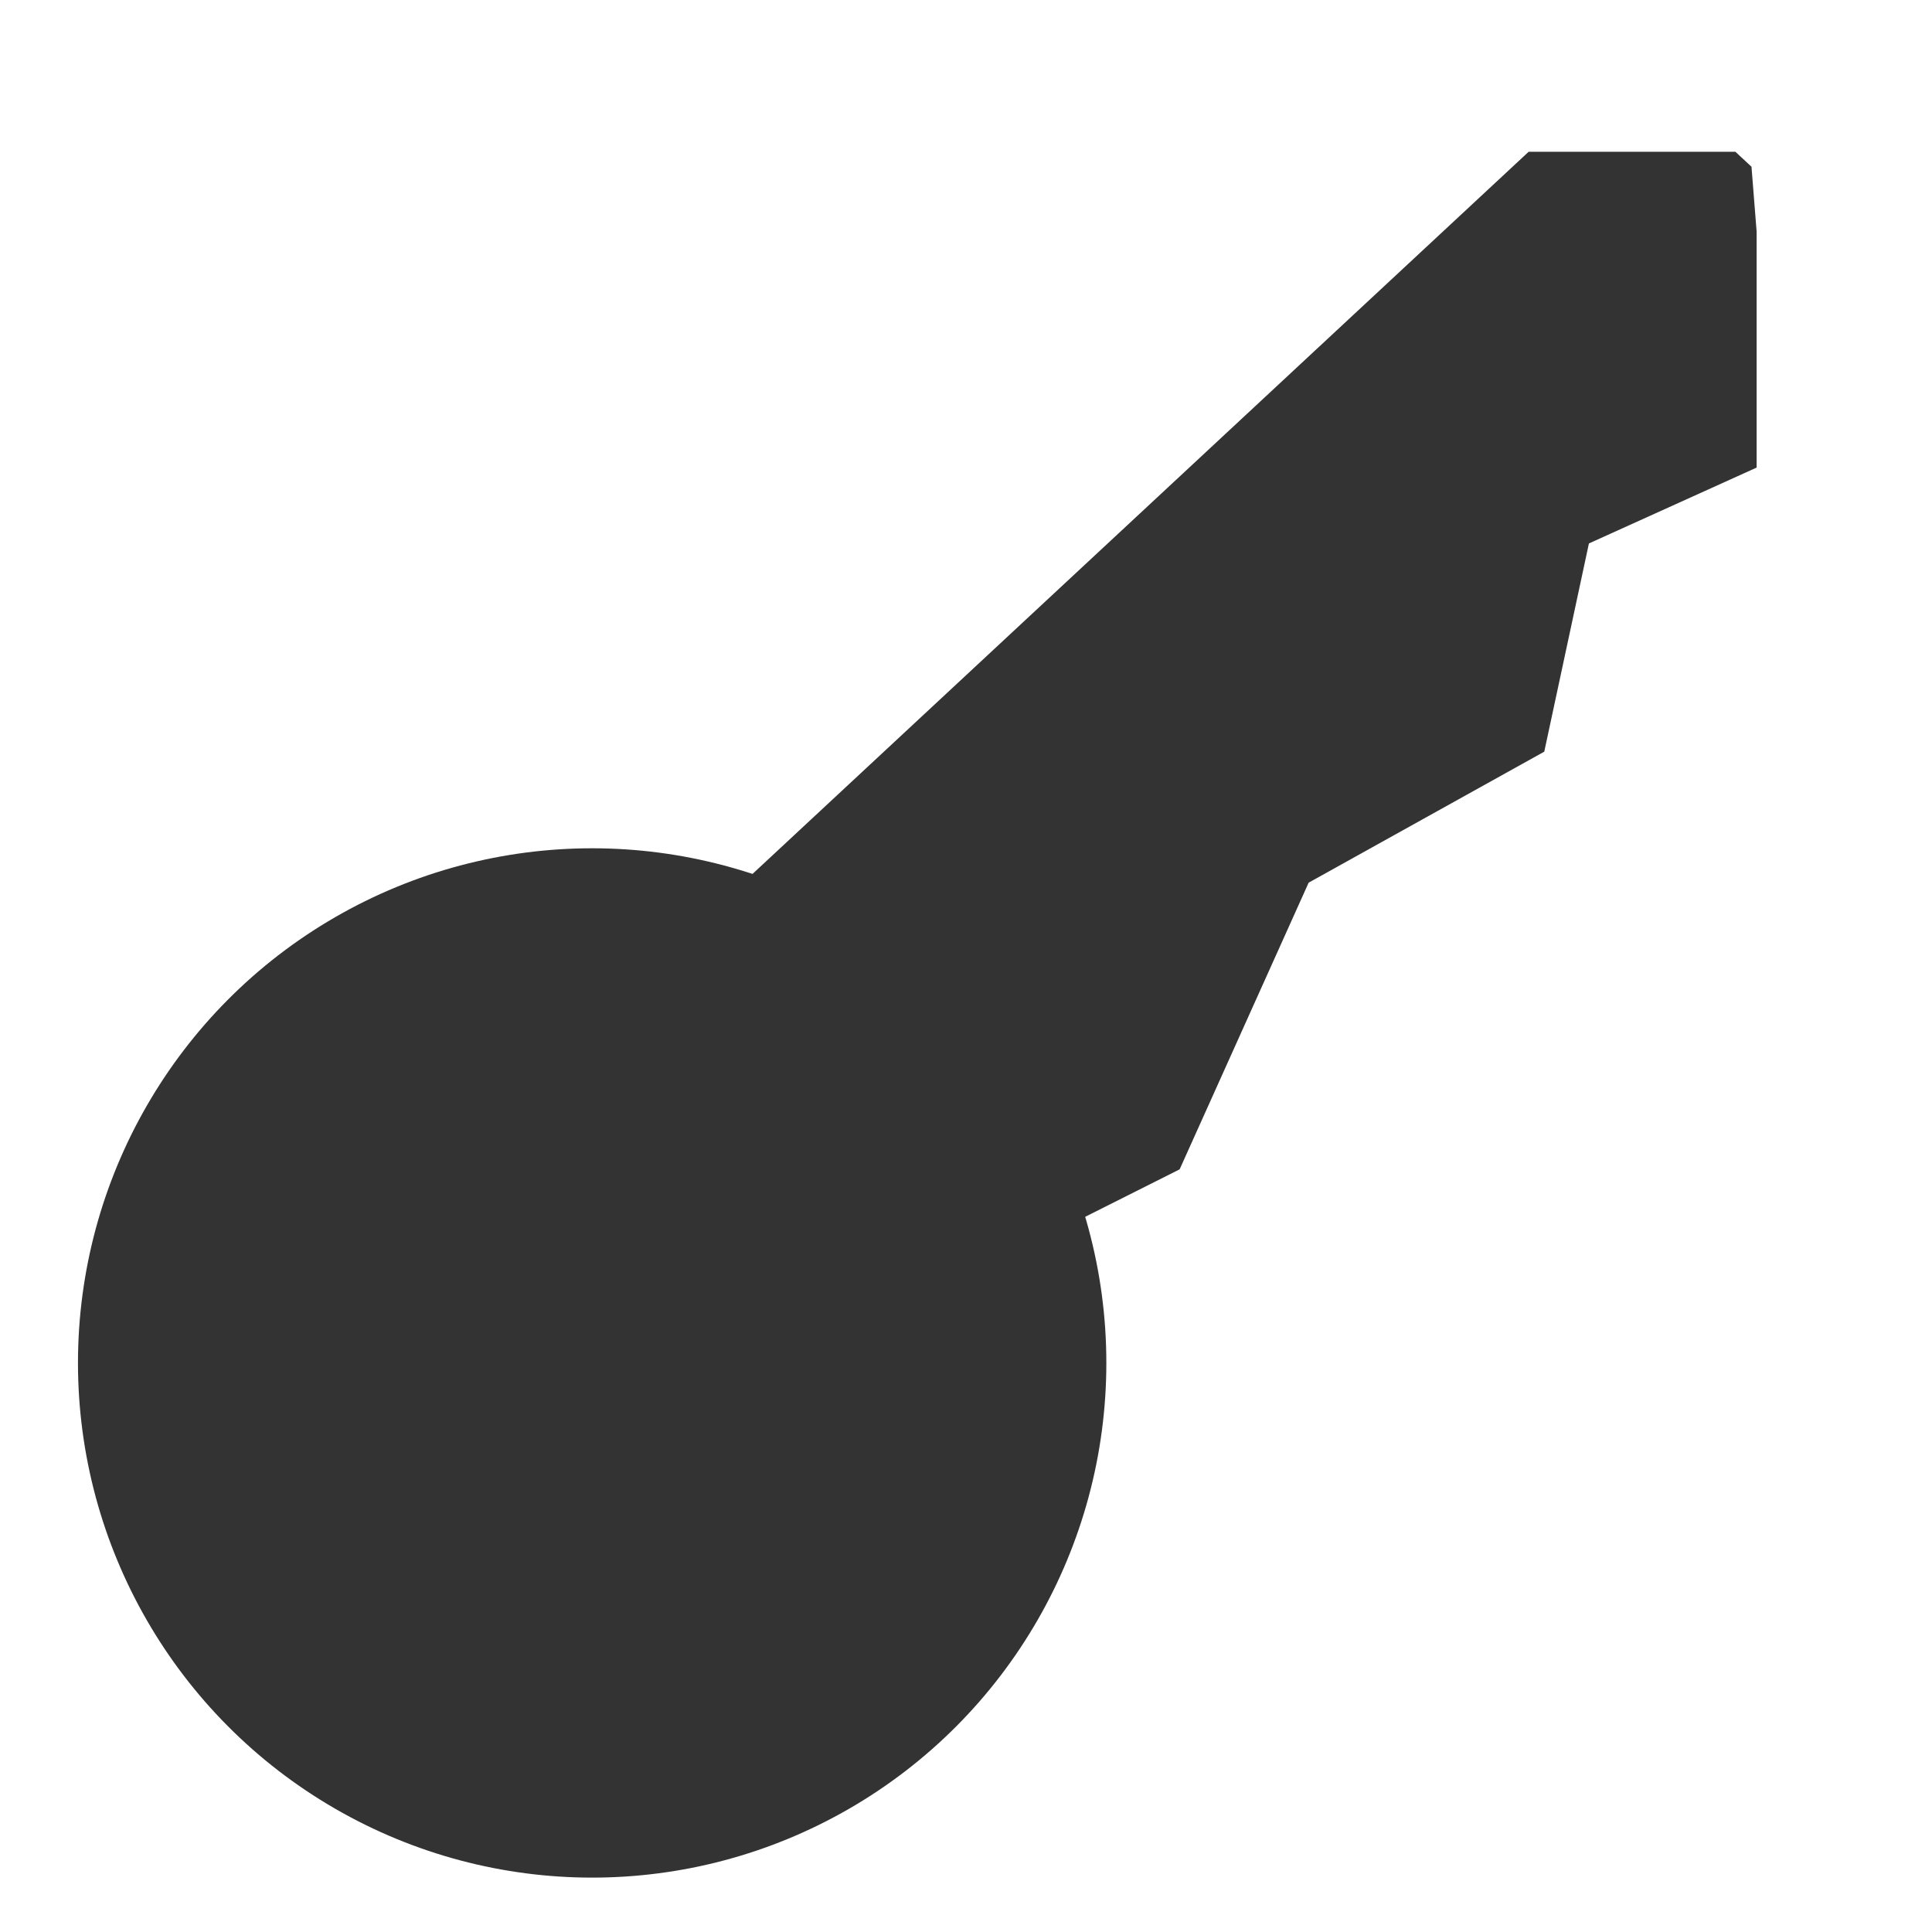 <svg viewBox="0 0 100 100" xmlns="http://www.w3.org/2000/svg" fill-rule="evenodd" clip-rule="evenodd" stroke-linejoin="round" stroke-miterlimit="2"><path fill="none" d="M0 0h100v100H0z"/><g fill="#333"><ellipse cx="30.65" cy="70.546" rx="26.614" ry="26.639"/><path d="M79.123 7.855h10.701l.833.776.266 3.361v12.21l-8.681 3.927-2.311 10.777-12.195 6.78-6.678 14.839-17.216 8.651-20.256-9.646L79.123 7.855z"/></g></svg>